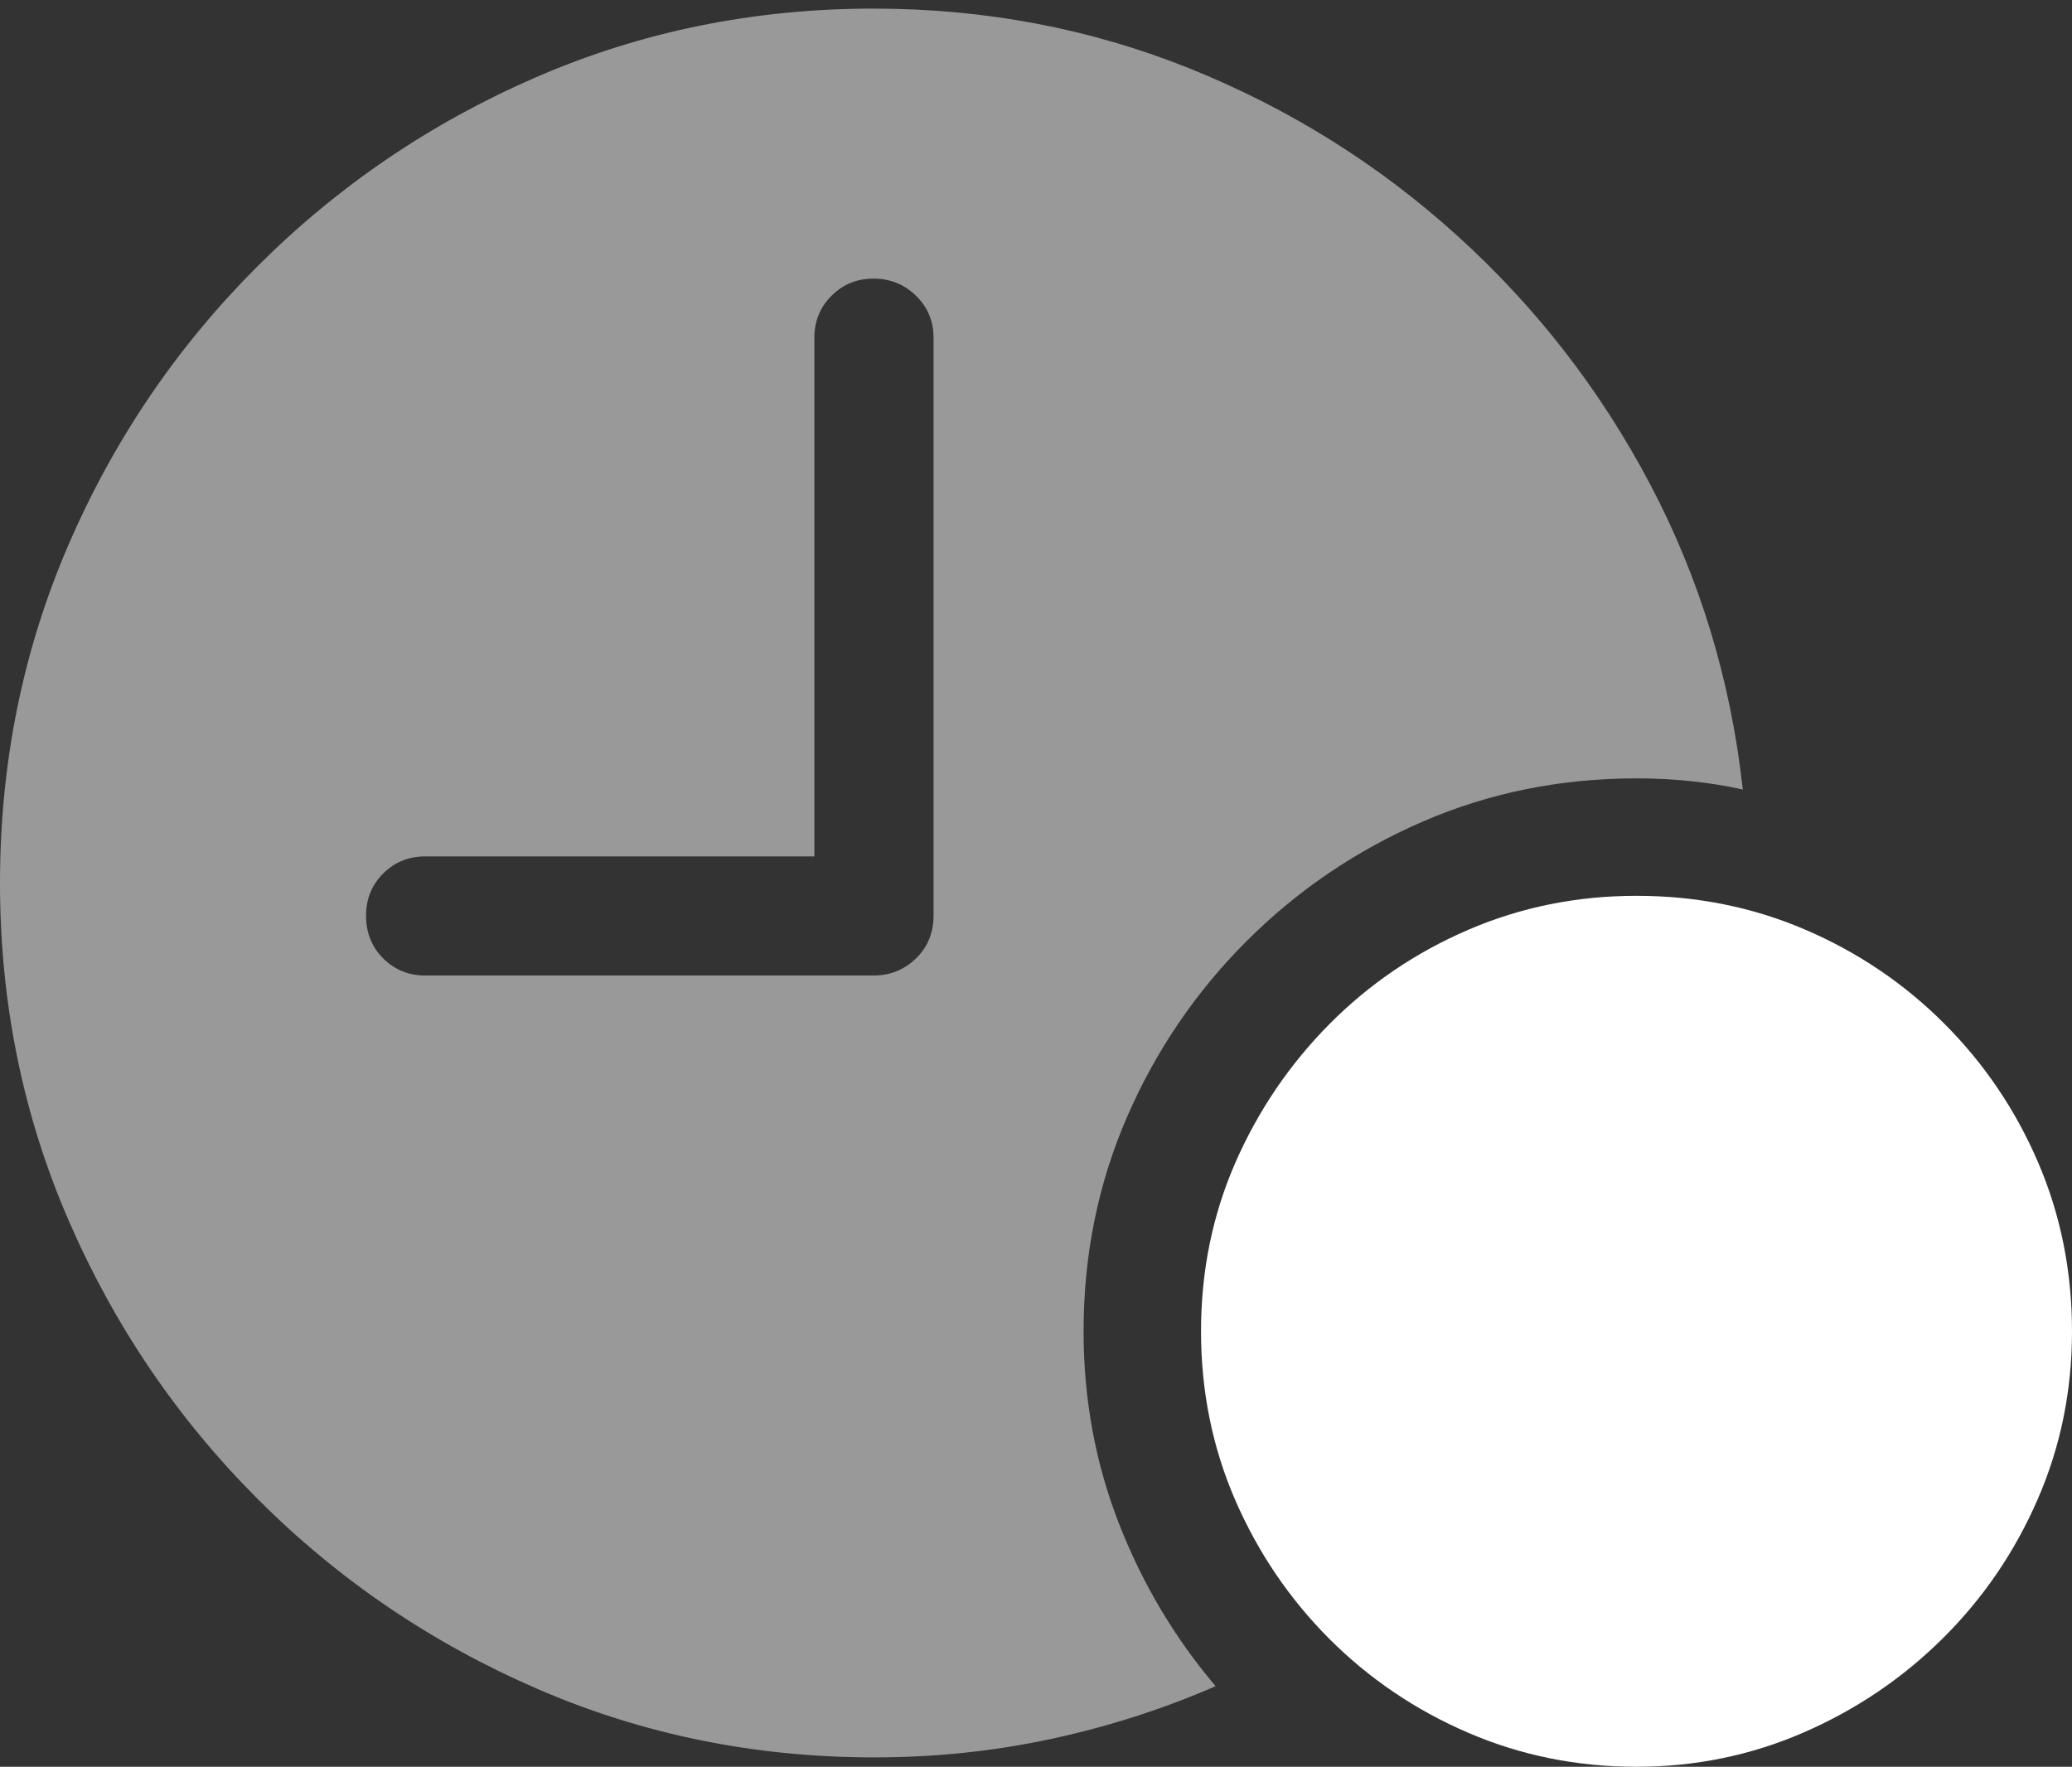 <?xml version="1.0" encoding="UTF-8"?>
<!--Generator: Apple Native CoreSVG 175.5-->
<!DOCTYPE svg
PUBLIC "-//W3C//DTD SVG 1.1//EN"
       "http://www.w3.org/Graphics/SVG/1.1/DTD/svg11.dtd">
<svg version="1.1" xmlns="http://www.w3.org/2000/svg" xmlns:xlink="http://www.w3.org/1999/xlink" width="23.604" height="20.127">
 <rect width="100%" height="100%" fill="#333333" stroke="none"/>
 <g>
  <rect height="20.127" opacity="0" width="23.604" x="0" y="0"/>
  <path d="M9.961 20.02Q10.996 20.02 11.973 19.81Q12.949 19.6 13.848 19.209Q13.145 18.379 12.744 17.349Q12.344 16.318 12.344 15.166Q12.344 13.867 12.837 12.729Q13.33 11.592 14.199 10.723Q15.068 9.854 16.206 9.36Q17.344 8.867 18.643 8.867Q19.277 8.867 19.854 8.994Q19.648 7.129 18.799 5.518Q17.949 3.906 16.602 2.686Q15.254 1.465 13.555 0.781Q11.855 0.098 9.951 0.098Q7.91 0.098 6.108 0.879Q4.307 1.66 2.93 3.037Q1.553 4.414 0.776 6.216Q0 8.018 0 10.059Q0 12.1 0.781 13.901Q1.562 15.703 2.939 17.08Q4.316 18.457 6.118 19.238Q7.92 20.02 9.961 20.02ZM4.844 11.113Q4.561 11.113 4.365 10.918Q4.17 10.723 4.17 10.43Q4.17 10.146 4.365 9.951Q4.561 9.756 4.844 9.756L9.277 9.756L9.277 3.848Q9.277 3.564 9.473 3.369Q9.668 3.174 9.951 3.174Q10.234 3.174 10.435 3.369Q10.635 3.564 10.635 3.848L10.635 10.43Q10.635 10.723 10.435 10.918Q10.234 11.113 9.951 11.113Z" fill="rgba(255,255,255,0.5)"/>
  <path d="M18.643 20.127Q19.648 20.127 20.547 19.736Q21.445 19.346 22.134 18.662Q22.822 17.979 23.213 17.08Q23.604 16.182 23.604 15.166Q23.604 14.141 23.218 13.242Q22.832 12.344 22.148 11.66Q21.465 10.977 20.566 10.591Q19.668 10.205 18.643 10.205Q17.627 10.205 16.729 10.591Q15.83 10.977 15.146 11.665Q14.463 12.354 14.072 13.247Q13.682 14.141 13.682 15.166Q13.682 16.191 14.072 17.09Q14.463 17.988 15.146 18.672Q15.83 19.355 16.729 19.741Q17.627 20.127 18.643 20.127Z" fill="#ffffff"/>
  <path d="M18.643 18.33Q18.311 18.33 18.066 18.091Q17.822 17.852 17.822 17.51Q17.822 17.168 18.066 16.924Q18.311 16.68 18.643 16.68Q18.994 16.68 19.233 16.929Q19.473 17.178 19.473 17.51Q19.473 17.852 19.229 18.091Q18.984 18.33 18.643 18.33ZM18.652 16.006Q18.389 16.006 18.227 15.845Q18.066 15.684 18.057 15.44L17.979 12.646Q17.969 12.344 18.154 12.158Q18.34 11.973 18.652 11.973Q18.955 11.973 19.141 12.158Q19.326 12.344 19.316 12.646L19.238 15.44Q19.229 15.684 19.067 15.845Q18.906 16.006 18.652 16.006Z" fill="none"/>
 </g>
</svg>
